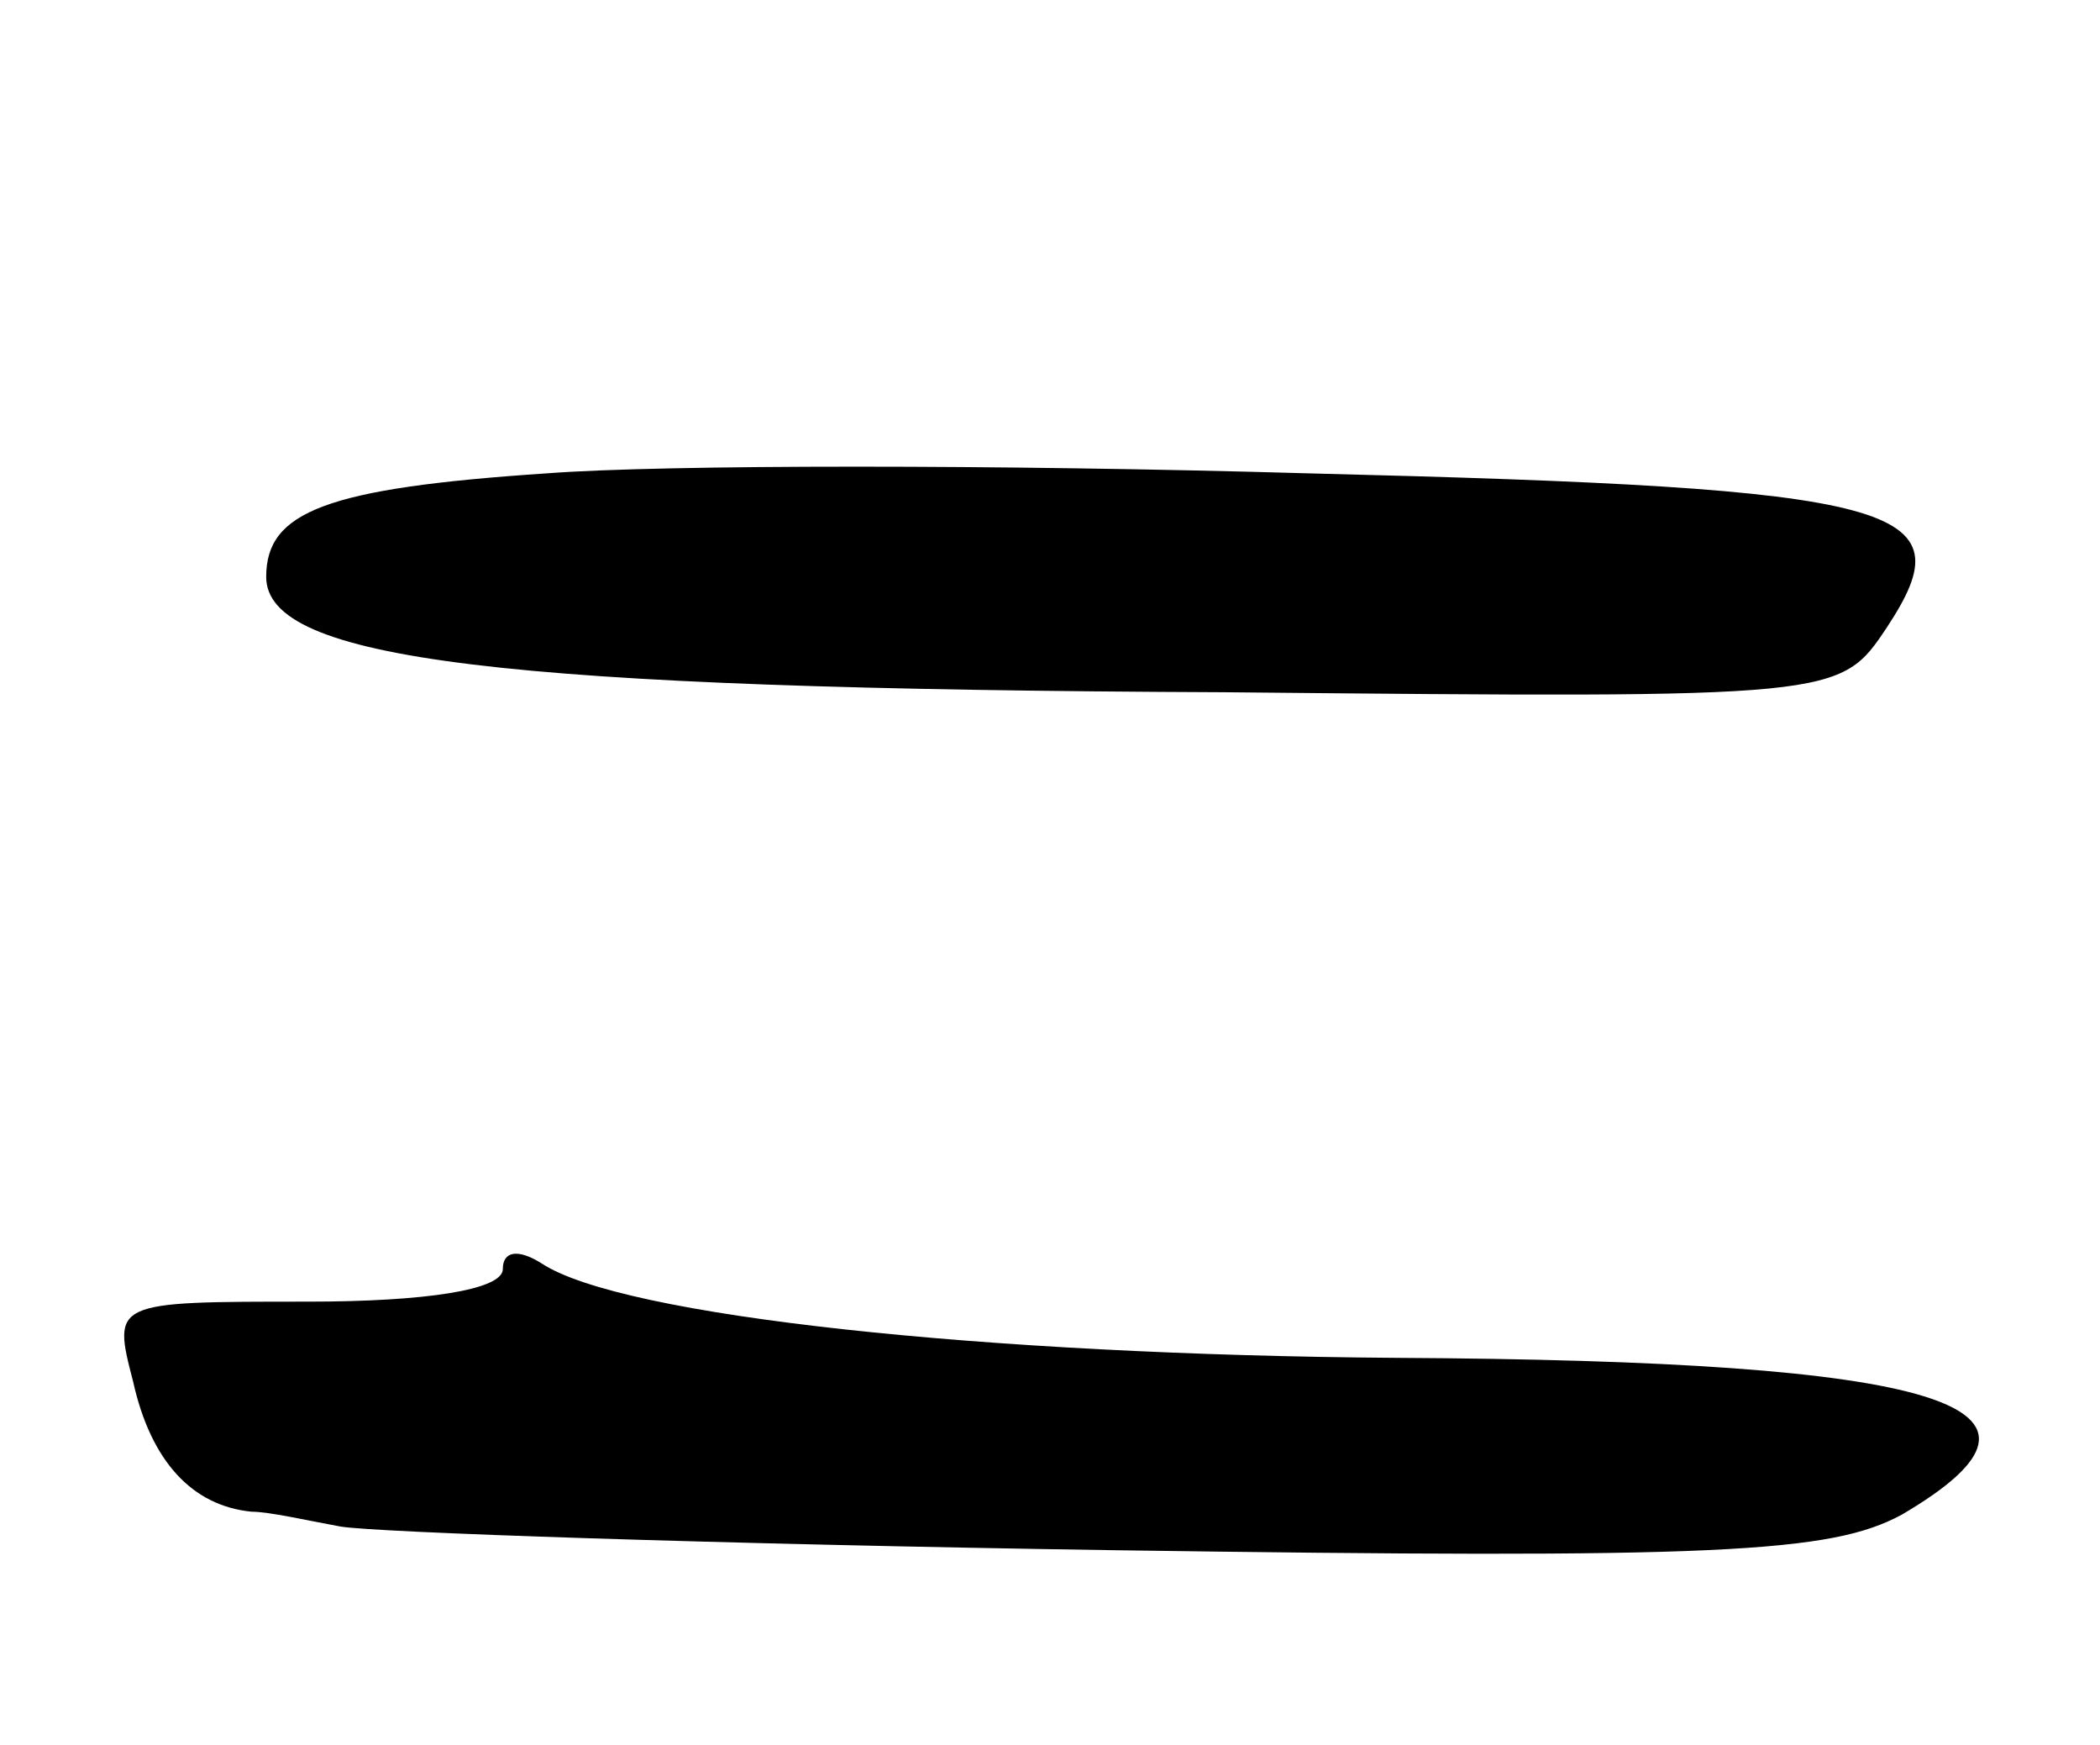 <svg version="1.0" xmlns="http://www.w3.org/2000/svg"
 width="71pt" height="59pt" viewBox="0 0 71 59"
 preserveAspectRatio="xMidYMid meet">
<g transform="translate(0,59) scale(0.1,-0.1)"
fill="#000000" stroke="none">
<path d="M185 430 c-75 -5 -95 -13 -95 -35 0 -28 78 -38 324 -39 208 -2 208
-2 224 22 27 41 7 47 -196 52 -103 3 -218 3 -257 0z"/>
<path d="M170 161 c0 -7 -26 -11 -66 -11 -66 0 -66 0 -59 -27 6 -27 20 -42 40
-44 6 0 19 -3 30 -5 11 -2 128 -6 260 -8 206 -3 244 -1 268 12 63 37 14 52
-171 53 -139 1 -262 14 -289 32 -8 5 -13 4 -13 -2z"/>
</g>
</svg>
